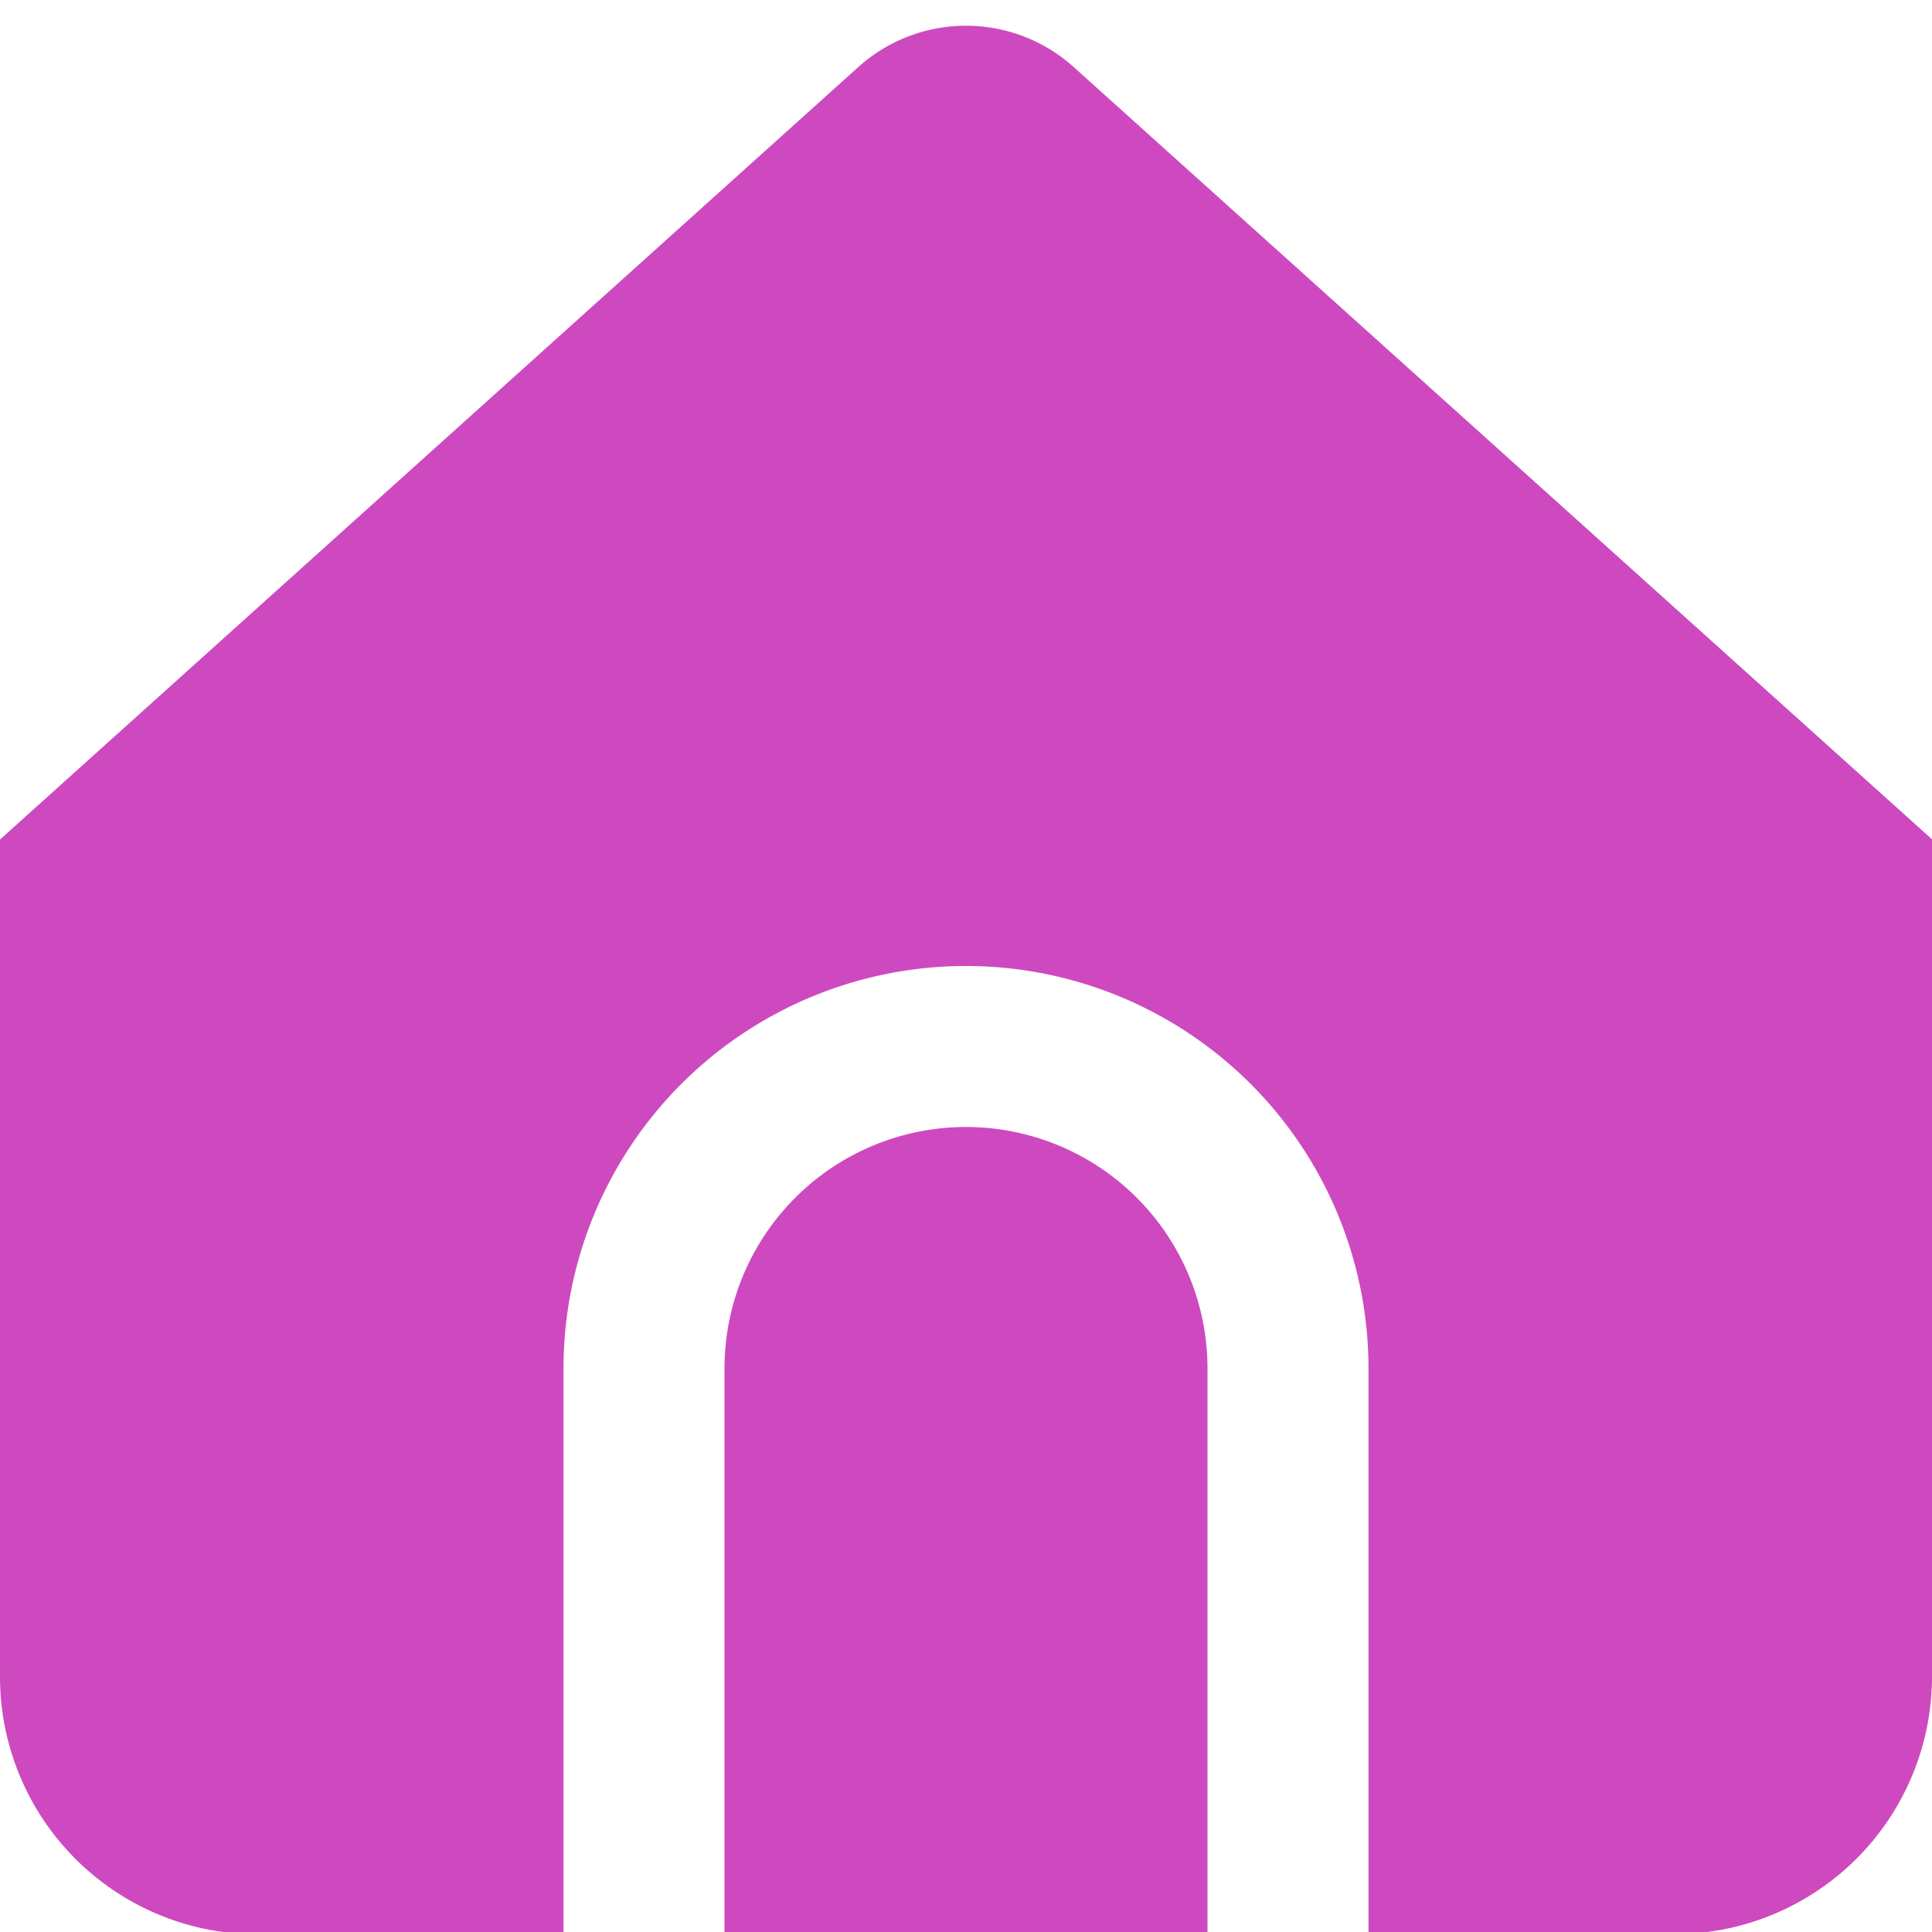 <?xml version="1.0" encoding="UTF-8"?>
<svg xmlns="http://www.w3.org/2000/svg" id="Layer_1" data-name="Layer 1" viewBox="0 0 24 24" width="24" height="24"><path fill='#CE49BF' d="M12,14a3,3,0,0,0-3,3v7.026h6V17A3,3,0,0,0,12,14Z"/><path fill='#CE49BF' d="M13.338.833a2,2,0,0,0-2.676,0L0,10.429v10.4a3.2,3.2,0,0,0,3.2,3.2H7V17a5,5,0,0,1,10,0v7.026h3.8a3.2,3.2,0,0,0,3.2-3.2v-10.4Z"/></svg>
